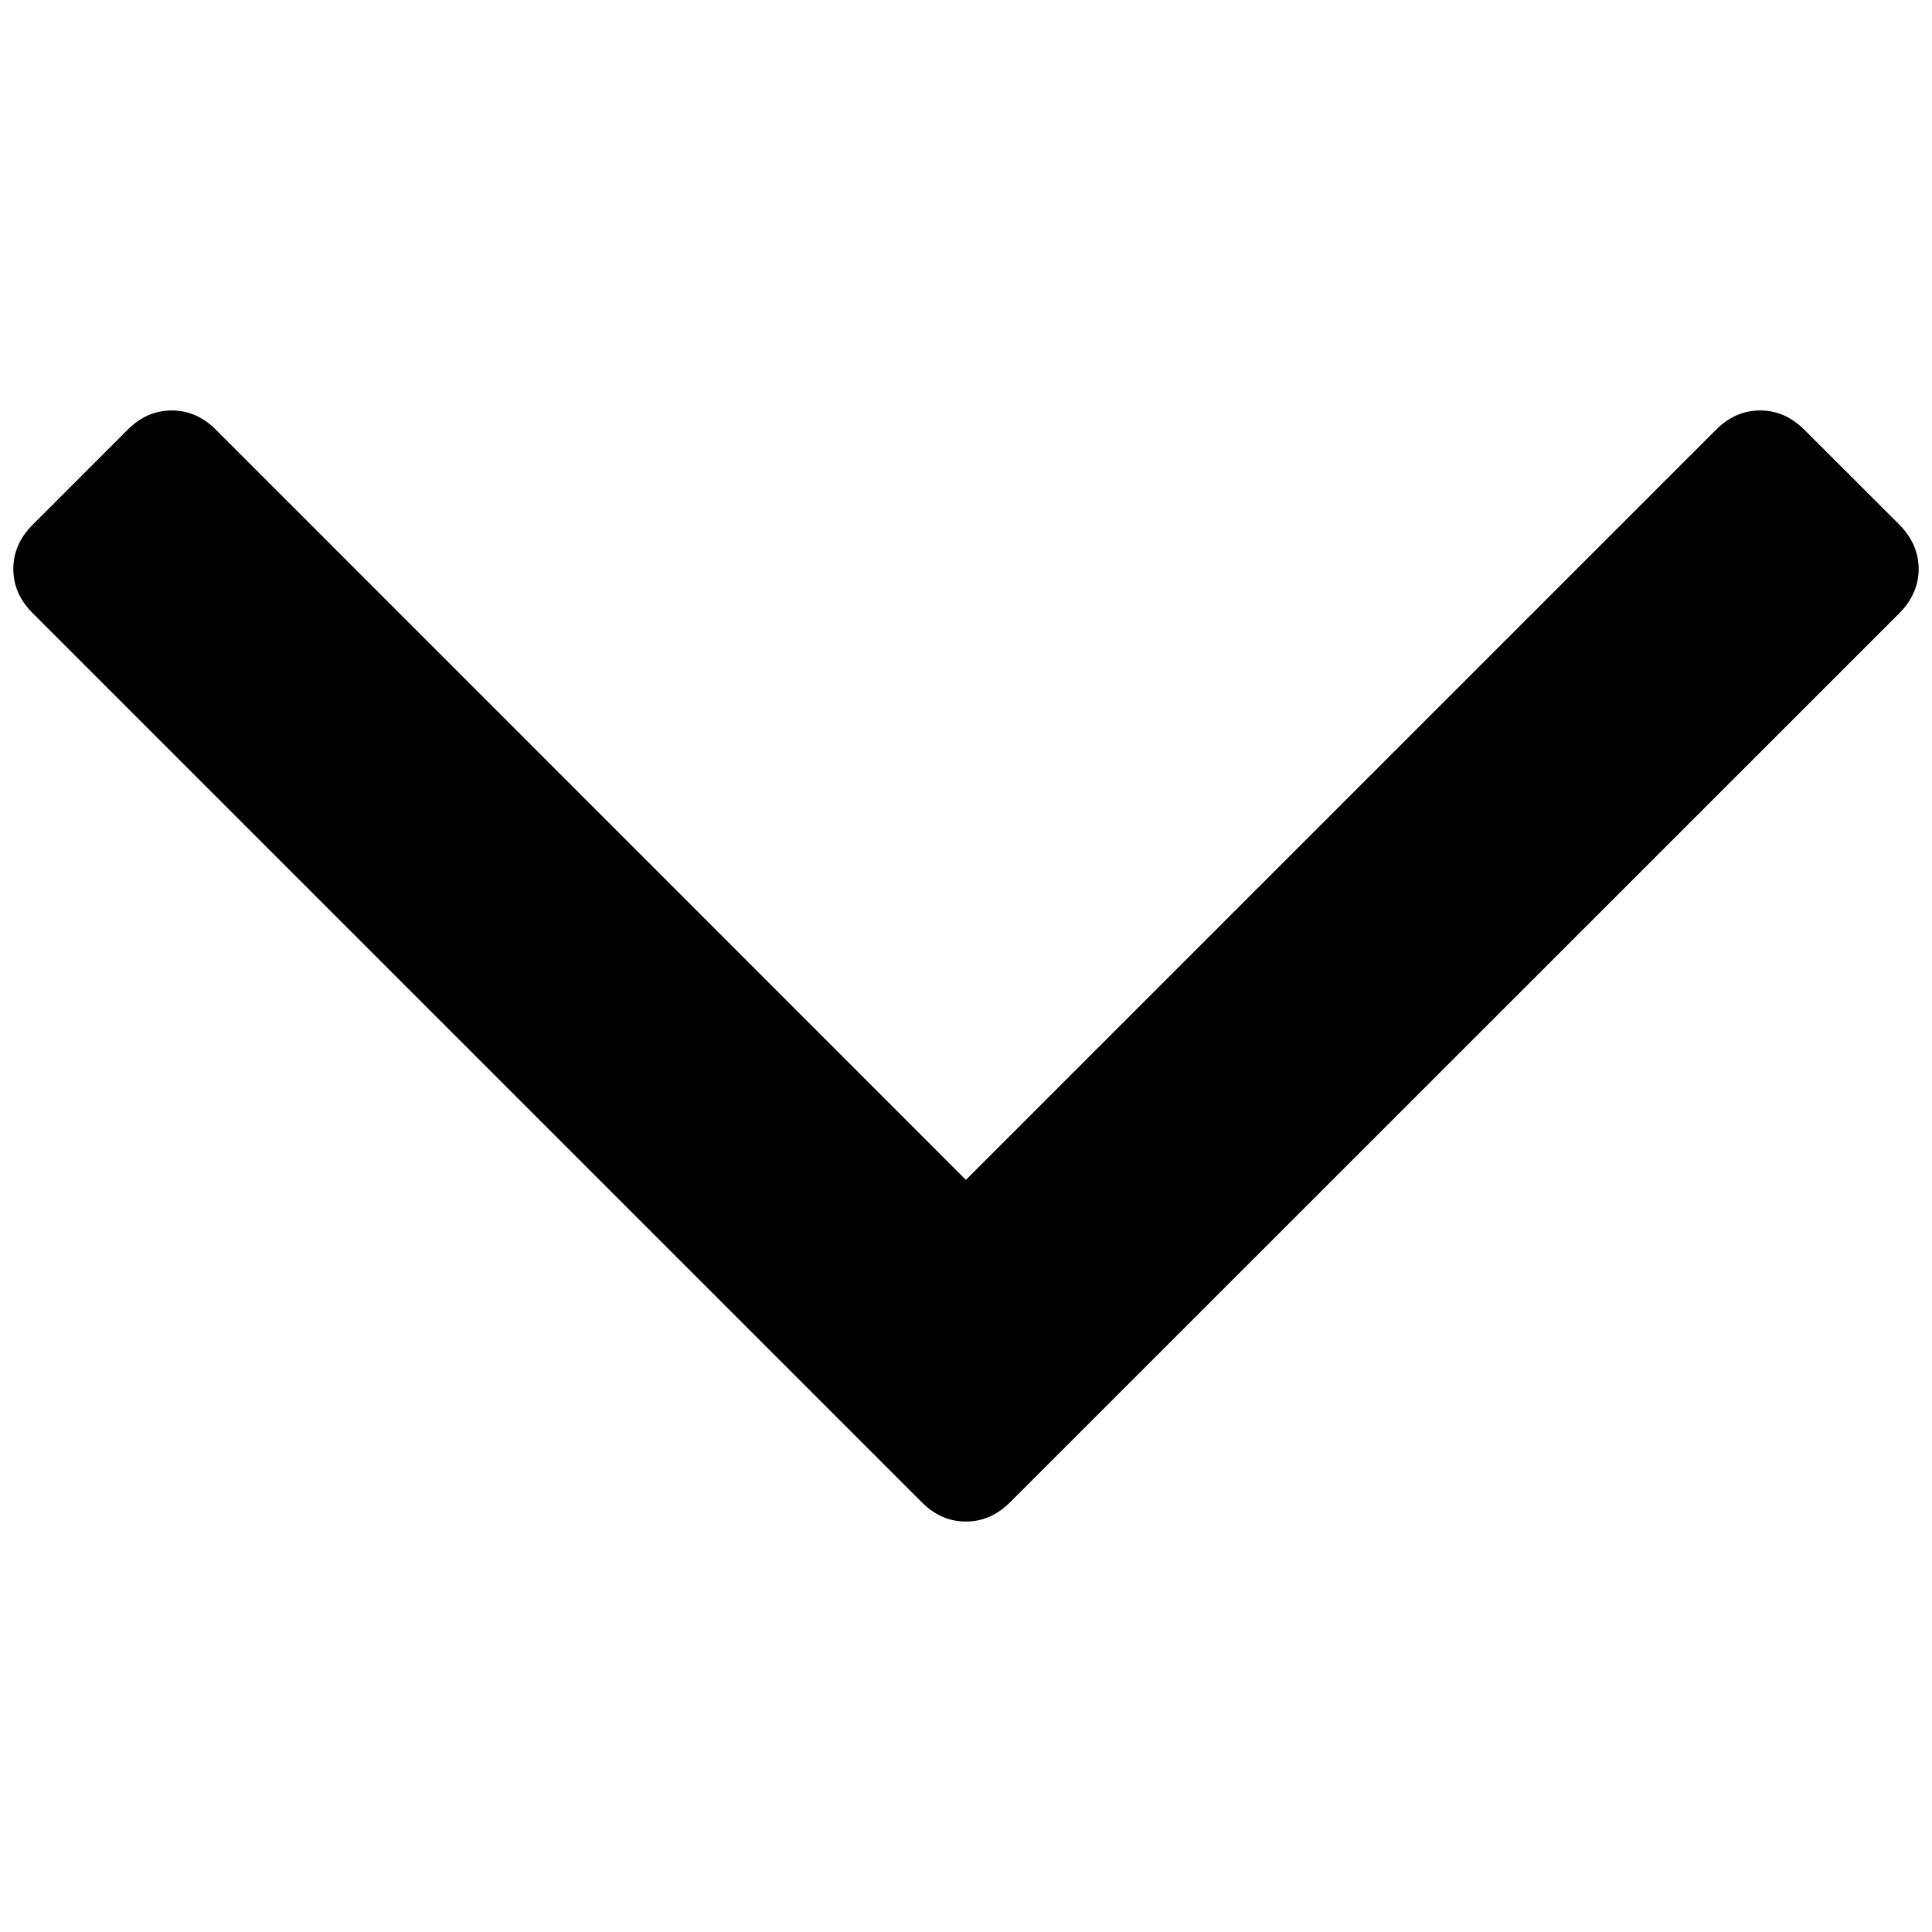 <?xml version="1.0" encoding="iso-8859-1"?>
<!-- Generator: Adobe Illustrator 18.1.1, SVG Export Plug-In . SVG Version: 6.00 Build 0)  -->
<svg version="1.1" xmlns="http://www.w3.org/2000/svg" xmlns:xlink="http://www.w3.org/1999/xlink" x="0px" y="0px"
	 viewBox="0 0 20 20" style="enable-background:new 0 0 20 20;" xml:space="preserve">
<g id="fa-angle-down">
	<g>
		<path d="M19.862,5.89c0,0.171-0.069,0.323-0.196,0.454l-9.212,9.21c-0.133,0.131-0.284,0.197-0.455,0.197
			c-0.171,0-0.323-0.066-0.454-0.197l-9.21-9.21C0.204,6.213,0.138,6.061,0.138,5.89c0-0.171,0.066-0.323,0.197-0.455l0.989-0.989
			c0.131-0.131,0.282-0.197,0.454-0.197S2.1,4.315,2.233,4.446l7.766,7.768l7.768-7.768c0.131-0.131,0.284-0.197,0.455-0.197
			c0.17,0,0.321,0.066,0.454,0.197l0.99,0.989C19.793,5.567,19.862,5.718,19.862,5.89z"/>
	</g>
</g>
<g id="Layer_1">
</g>
</svg>
